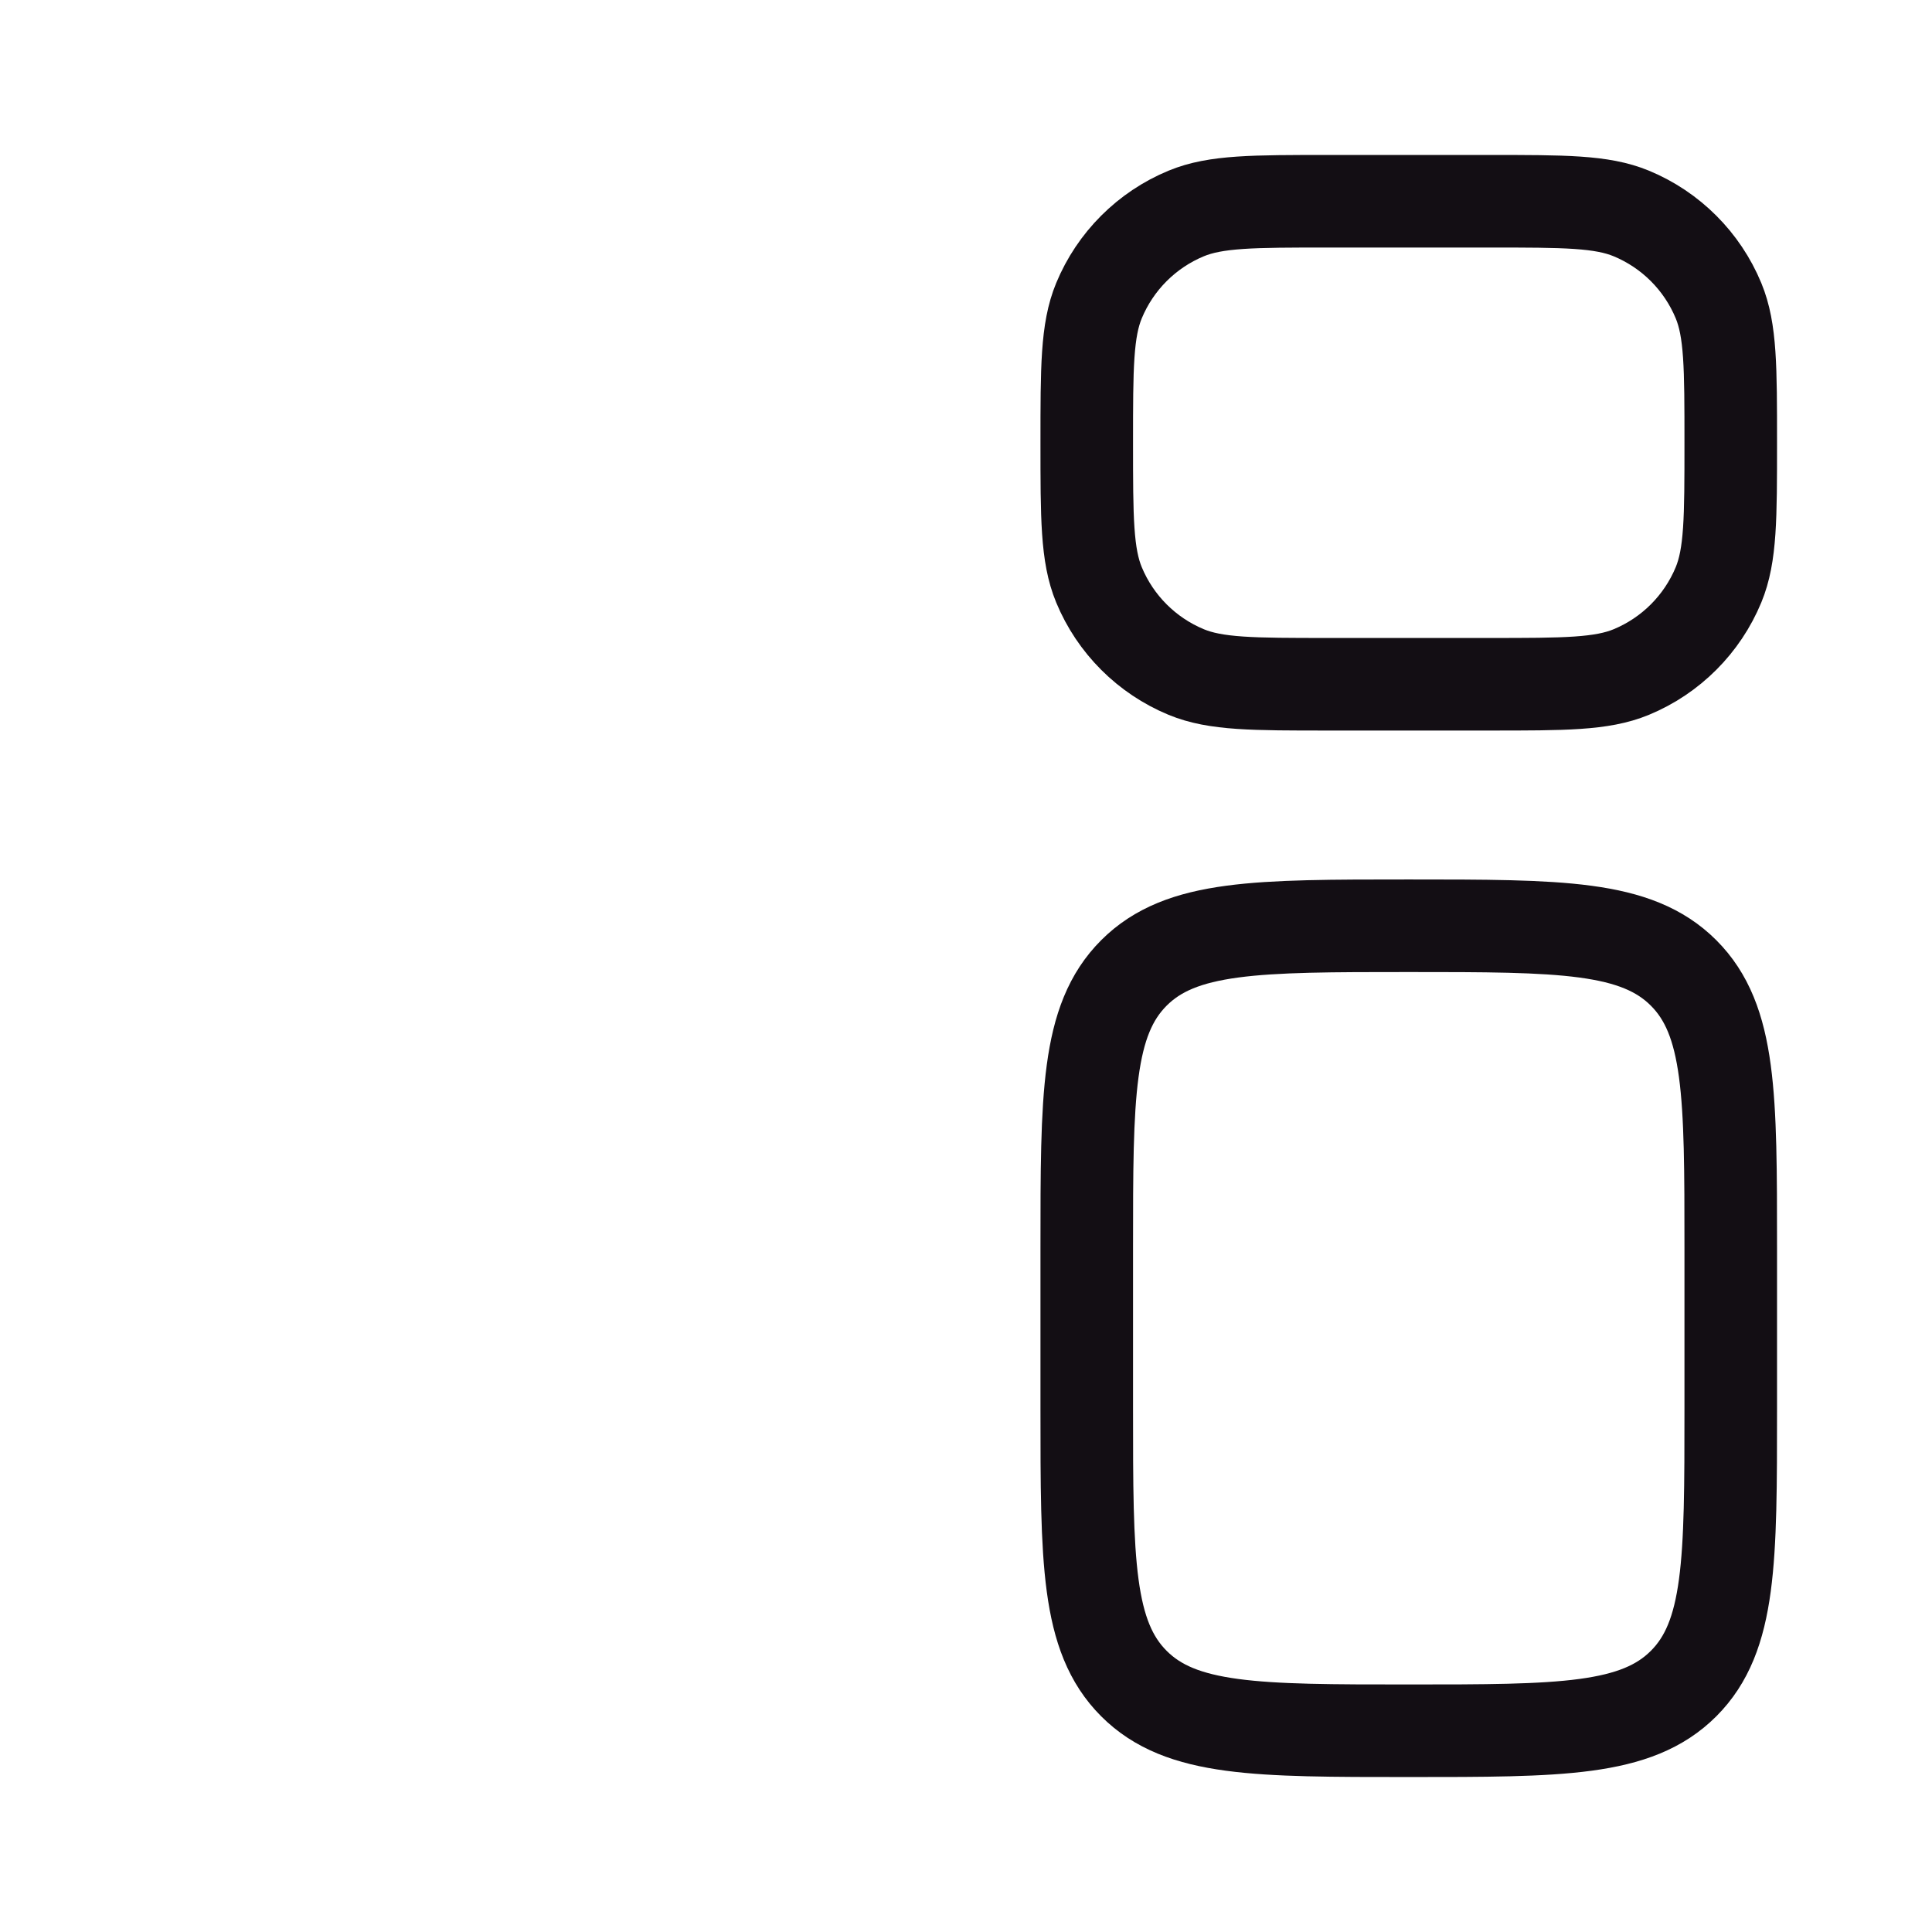 <svg width="24" height="24" viewBox="0 0 24 24" fill="none" xmlns="http://www.w3.org/2000/svg">
<path d="M13.5 15.5C13.5 13.614 13.5 12.672 14.086 12.086C14.672 11.5 15.614 11.5 17.5 11.5C19.386 11.5 20.328 11.5 20.914 12.086C21.5 12.672 21.5 13.614 21.5 15.5V17.5C21.5 19.386 21.5 20.328 20.914 20.914C20.328 21.5 19.386 21.5 17.5 21.5C15.614 21.5 14.672 21.5 14.086 20.914C13.5 20.328 13.5 19.386 13.5 17.5V15.5Z" stroke="#130E14" stroke-width="1.15"/>
<path d="M13.5 5.5C13.5 4.568 13.5 4.102 13.652 3.735C13.855 3.245 14.245 2.855 14.735 2.652C15.102 2.5 15.568 2.5 16.5 2.5H18.5C19.432 2.5 19.898 2.5 20.265 2.652C20.755 2.855 21.145 3.245 21.348 3.735C21.5 4.102 21.5 4.568 21.5 5.5C21.5 6.432 21.5 6.898 21.348 7.265C21.145 7.755 20.755 8.145 20.265 8.348C19.898 8.5 19.432 8.5 18.5 8.5H16.5C15.568 8.5 15.102 8.5 14.735 8.348C14.245 8.145 13.855 7.755 13.652 7.265C13.5 6.898 13.5 6.432 13.5 5.5Z" stroke="#130E14" stroke-width="1.15"/>
</svg>
